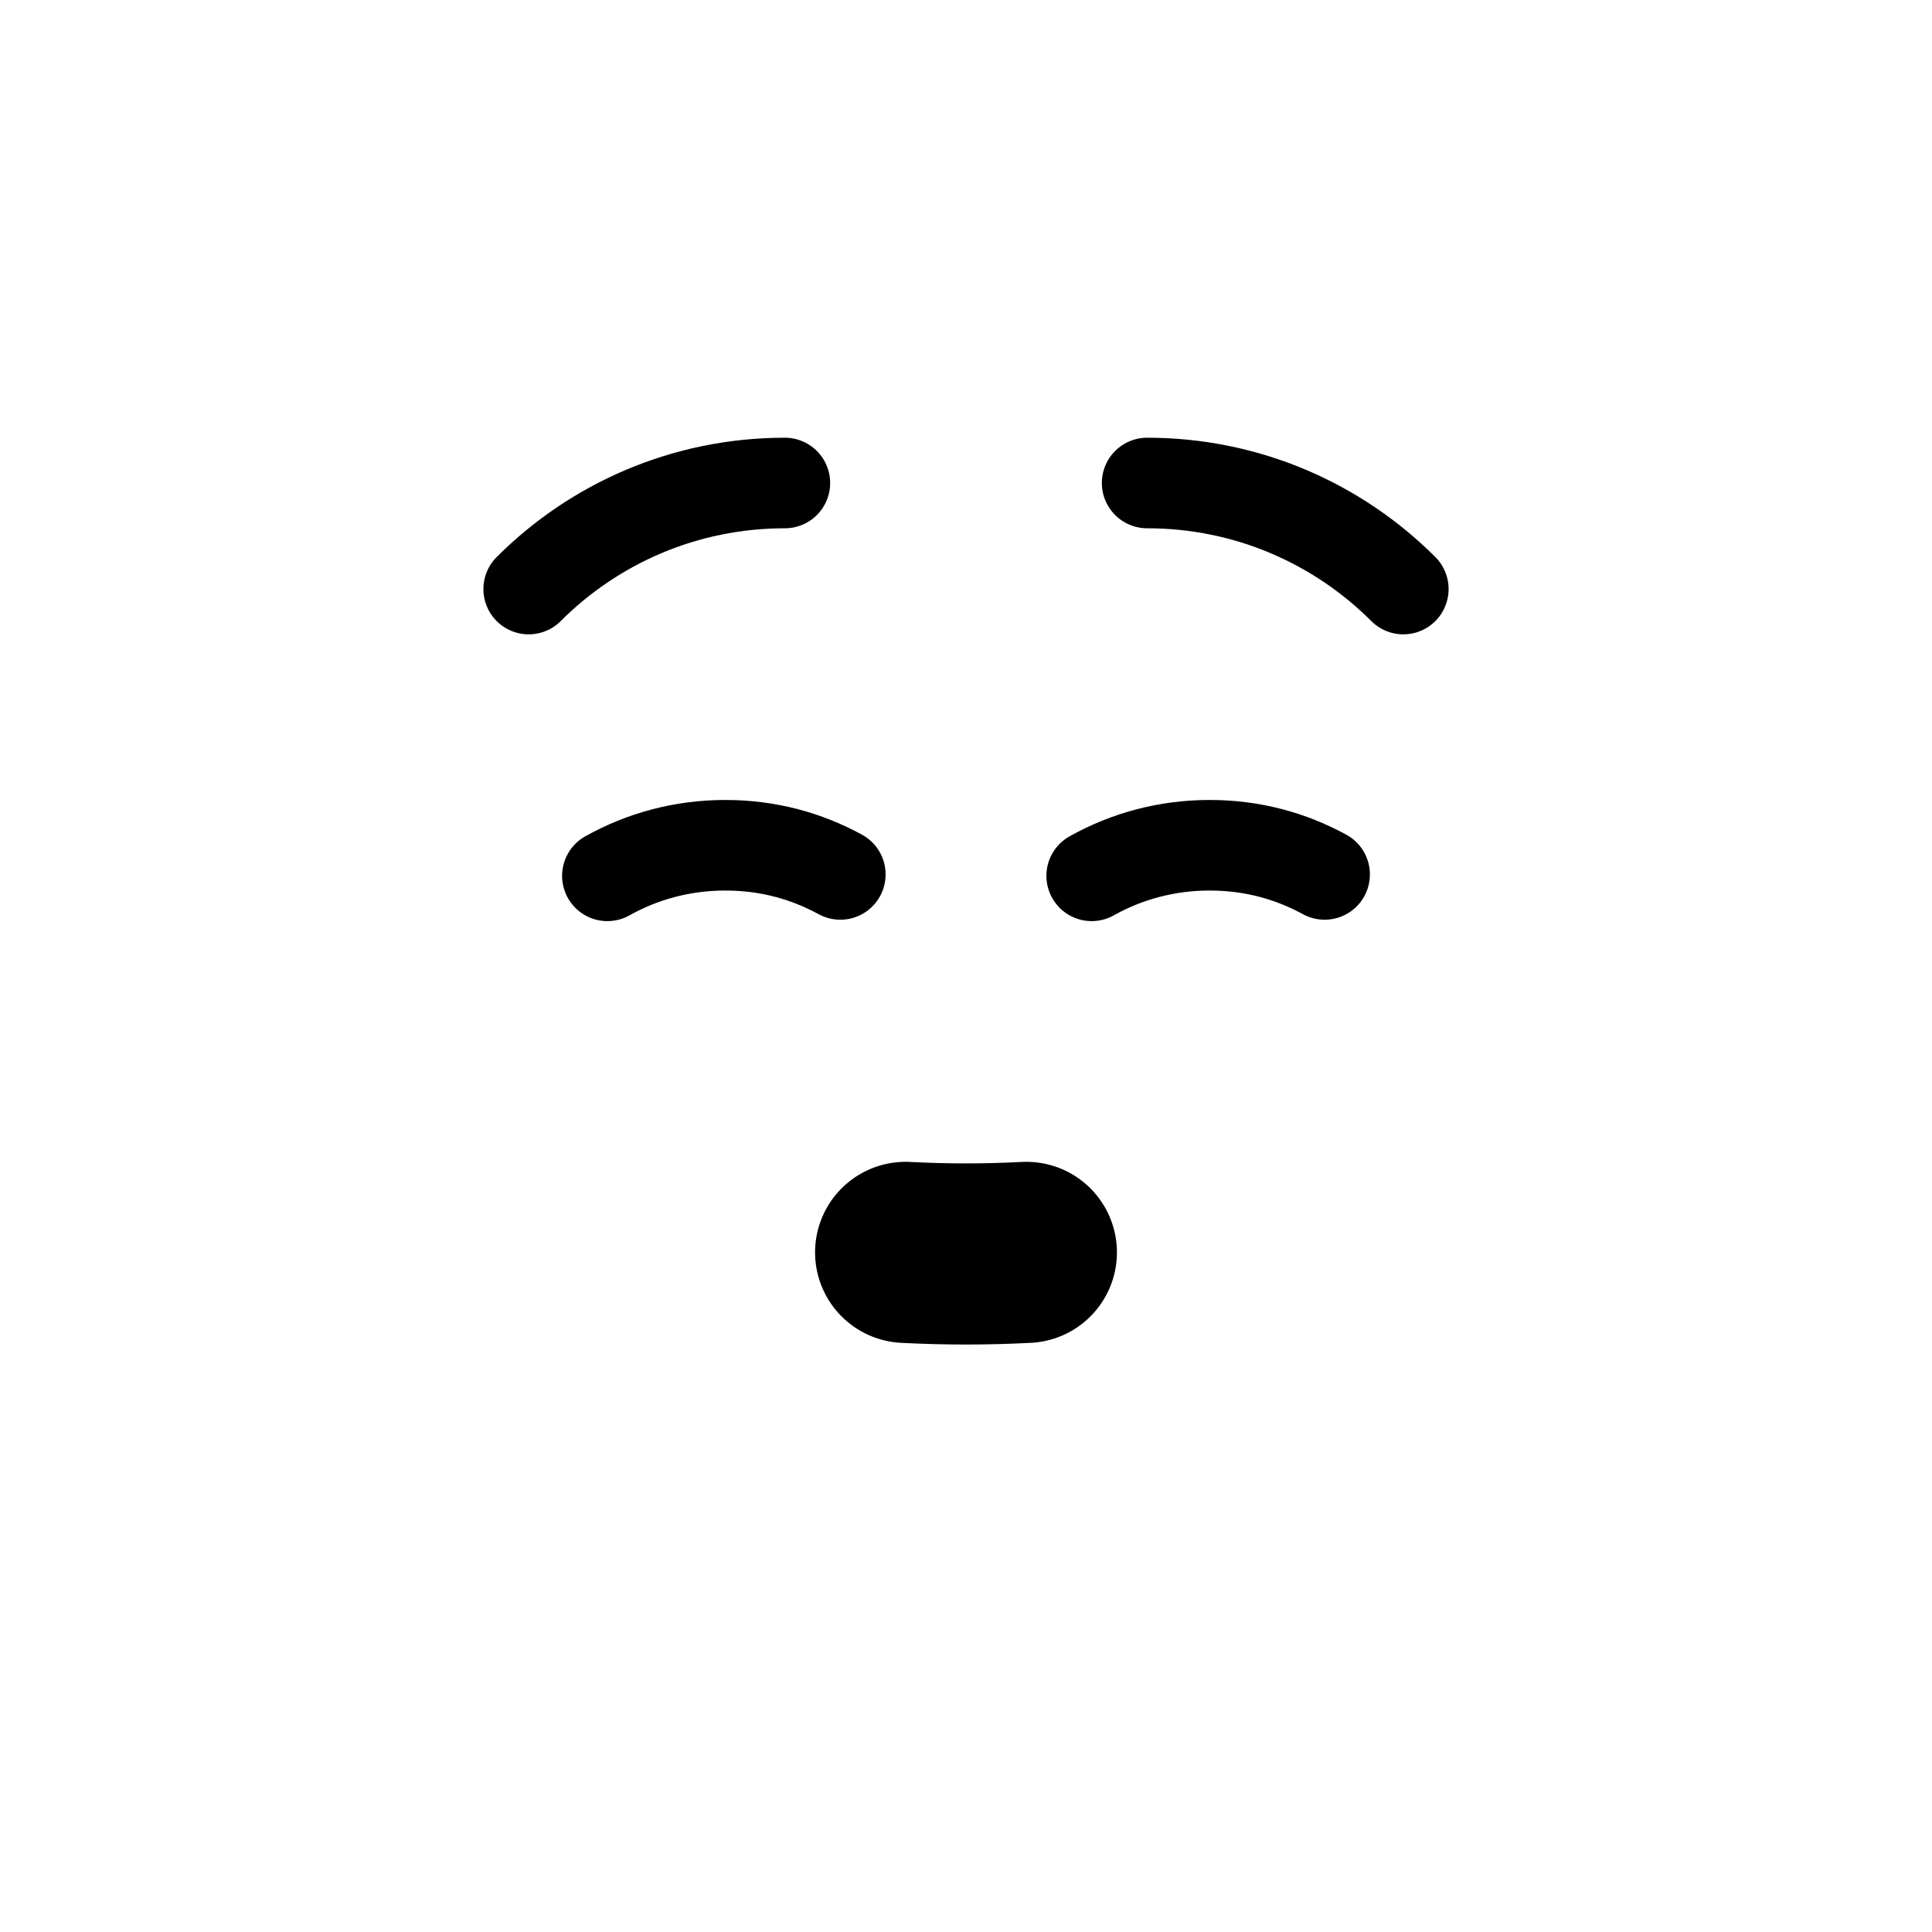 <?xml version="1.0" encoding="UTF-8"?>
<svg id="Layer_2" data-name="Layer 2" xmlns="http://www.w3.org/2000/svg" viewBox="0 0 192 192">
  <defs>
    <style>
      .cls-1 {
        stroke-width: 9px;
      }

      .cls-1, .cls-2 {
        fill: none;
        stroke: #000;
        stroke-linecap: round;
        stroke-linejoin: round;
      }

      .cls-2 {
        stroke-width: 18px;
      }

      .cls-3 {
        fill: #fff;
        opacity: 0;
      }
    </style>
  </defs>
  <g id="Layer_1-2" data-name="Layer 1">
    <g>
      <circle class="cls-3" cx="96" cy="96" r="96"/>
      <g>
        <path class="cls-1" d="M139.46,58.54c-6.51-6.51-15.51-10.54-25.46-10.54"/>
        <path class="cls-1" d="M52.54,58.54c6.51-6.51,15.51-10.54,25.46-10.54"/>
        <path class="cls-1" d="M60.36,87.04c3.46-1.94,7.46-3.04,11.71-3.04s8.04,1.05,11.44,2.9"/>
        <path class="cls-1" d="M108.49,87.04c3.46-1.94,7.46-3.04,11.71-3.04s8.04,1.05,11.44,2.9"/>
        <path class="cls-2" d="M90,124.46c4,.21,8,.21,12,0"/>
      </g>
    </g>
  </g>
</svg>